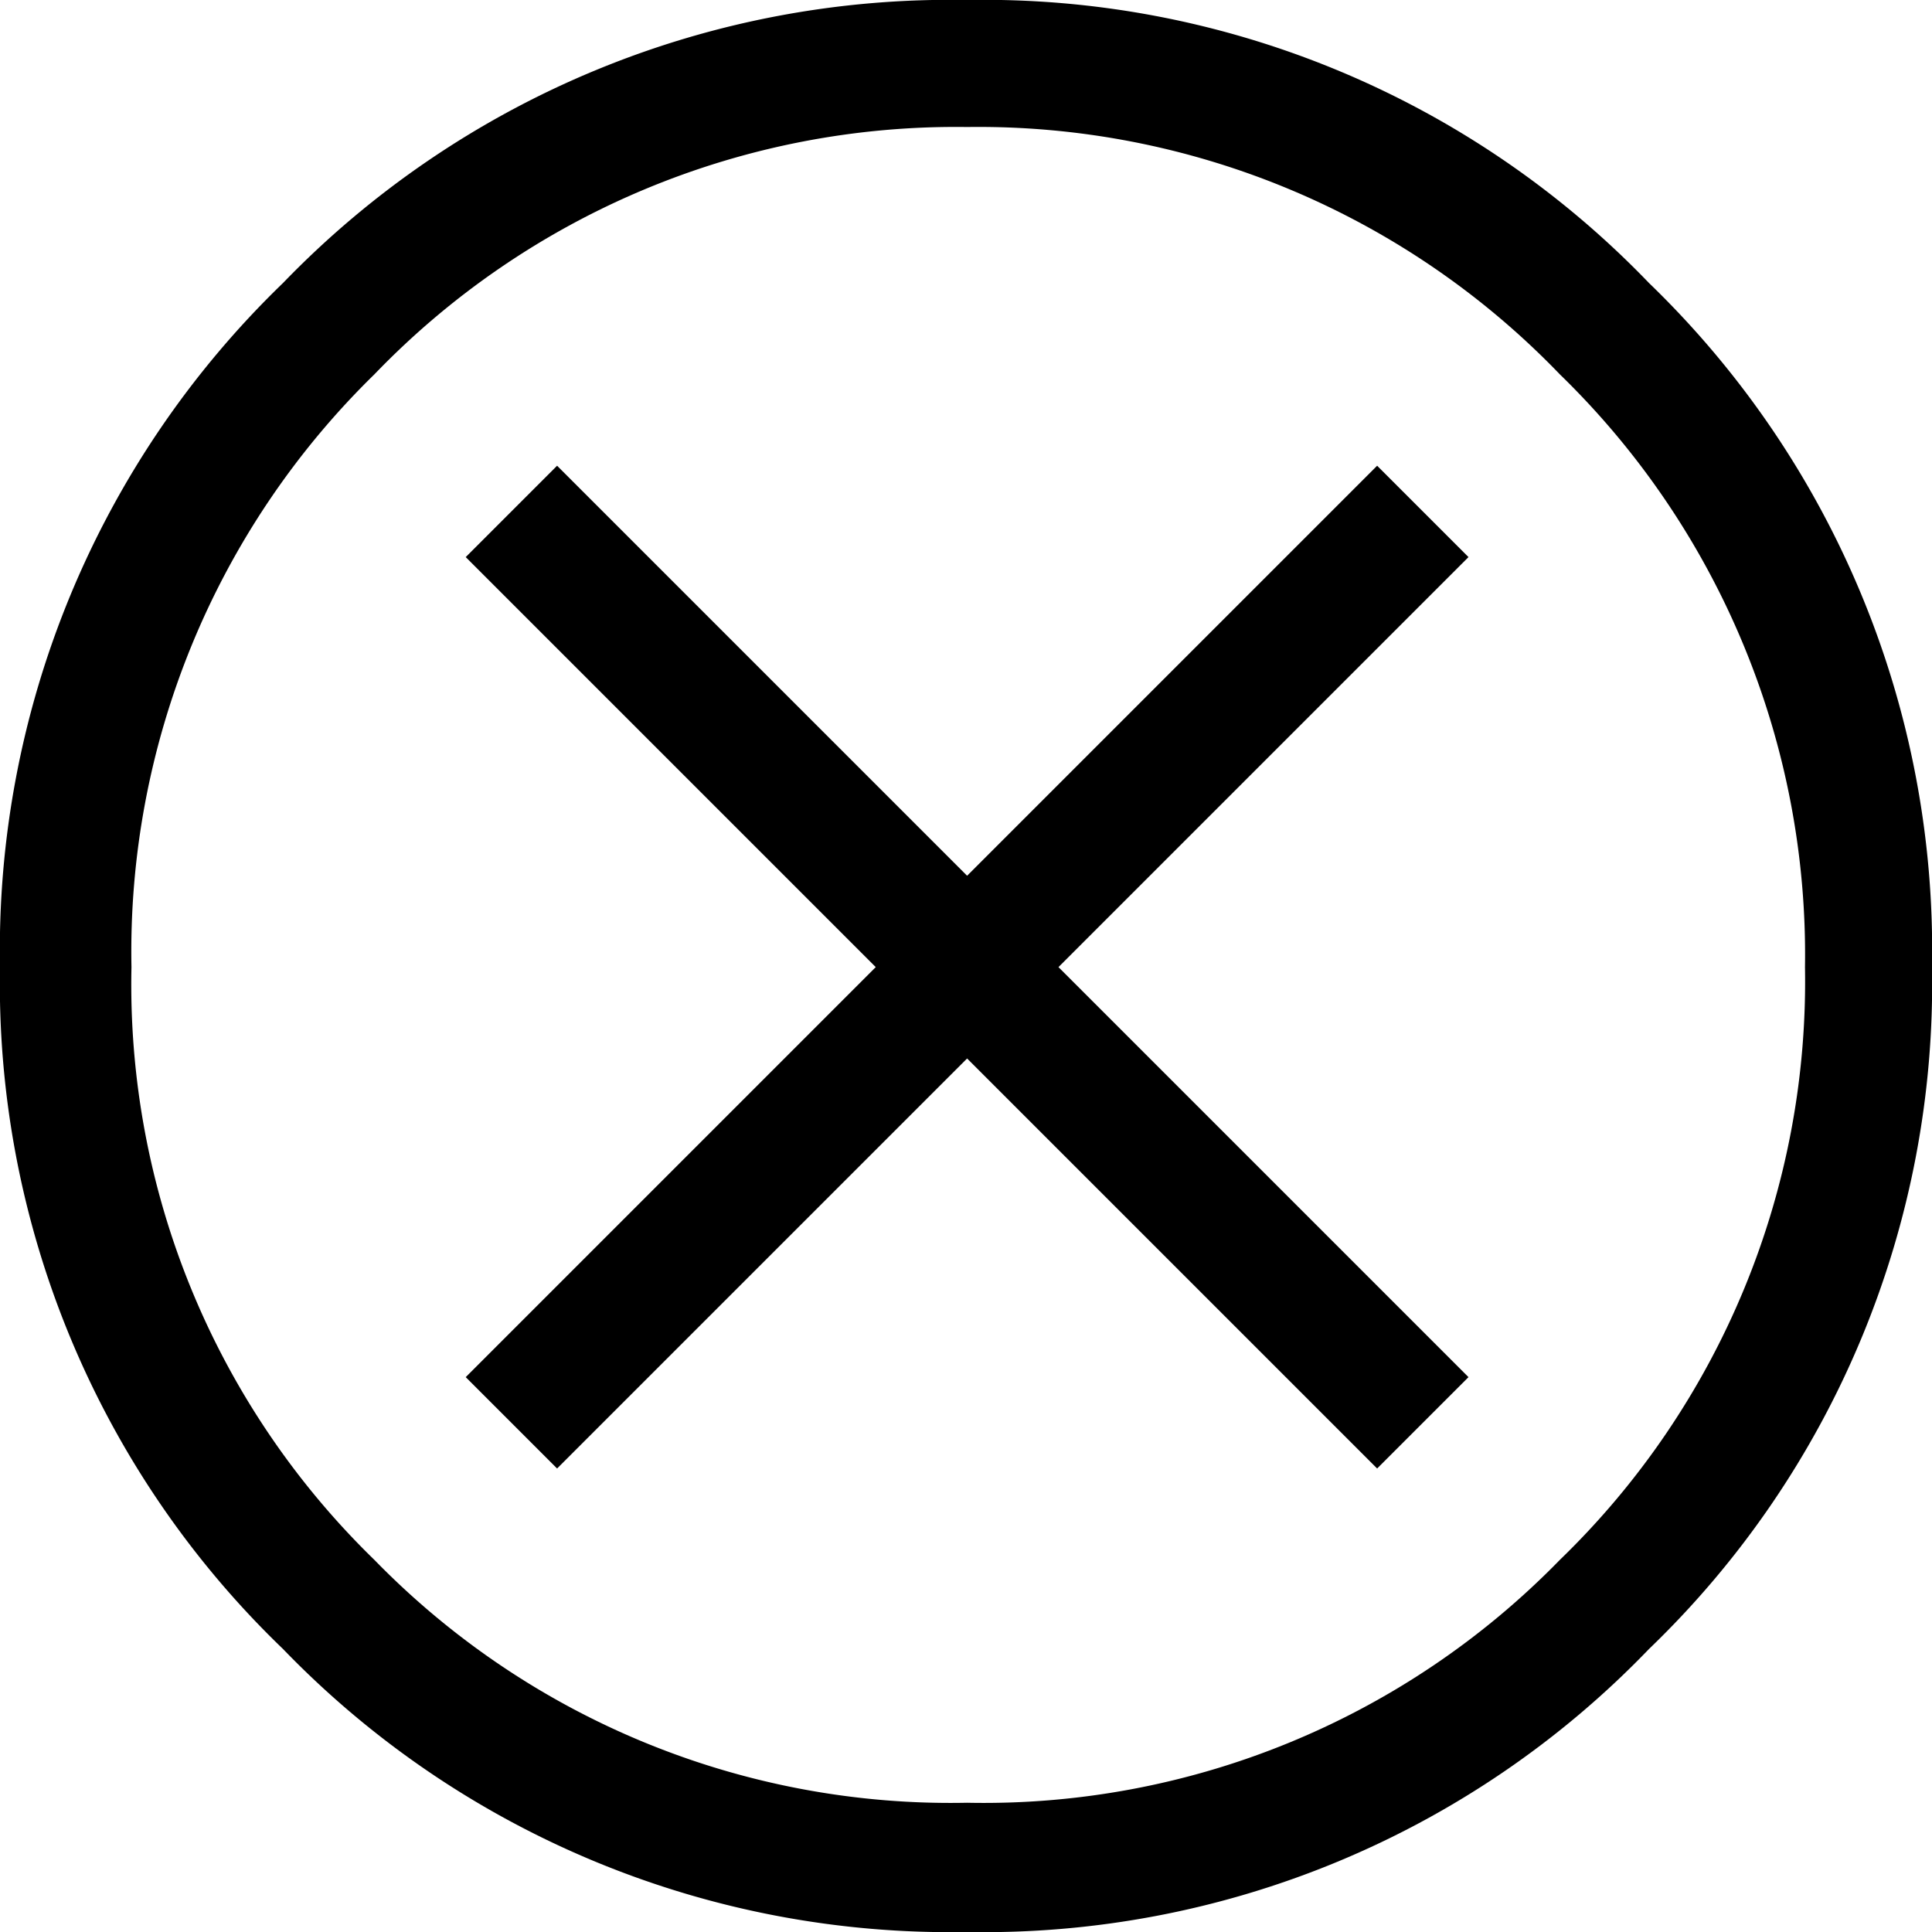 <svg xmlns="http://www.w3.org/2000/svg" width="8.67" height="8.67" viewBox="0 0 8.67 8.67"><title>Kantar iLink</title><g id="layer"><path d="M4.34,8.67A4.16,4.16,0,0,1,1.27,7.4,4.14,4.14,0,0,1,0,4.34,4.16,4.16,0,0,1,1.27,1.27,4.16,4.16,0,0,1,4.34,0,4.14,4.14,0,0,1,7.4,1.27,4.16,4.16,0,0,1,8.67,4.34,4.14,4.14,0,0,1,7.4,7.4,4.14,4.14,0,0,1,4.34,8.67Zm0-.58A3.61,3.61,0,0,0,7,7,3.61,3.61,0,0,0,8.1,4.34,3.63,3.63,0,0,0,7,1.68,3.62,3.62,0,0,0,4.34.57,3.62,3.62,0,0,0,1.68,1.68,3.62,3.62,0,0,0,.59,4.34,3.6,3.6,0,0,0,1.68,7,3.61,3.61,0,0,0,4.34,8.09Zm0-3.34L2.5,6.59l-.41-.41L3.93,4.34,2.09,2.5l.41-.41L4.34,3.93,6.18,2.09l.41.41L4.75,4.34,6.59,6.18l-.41.41Z"/></g></svg>